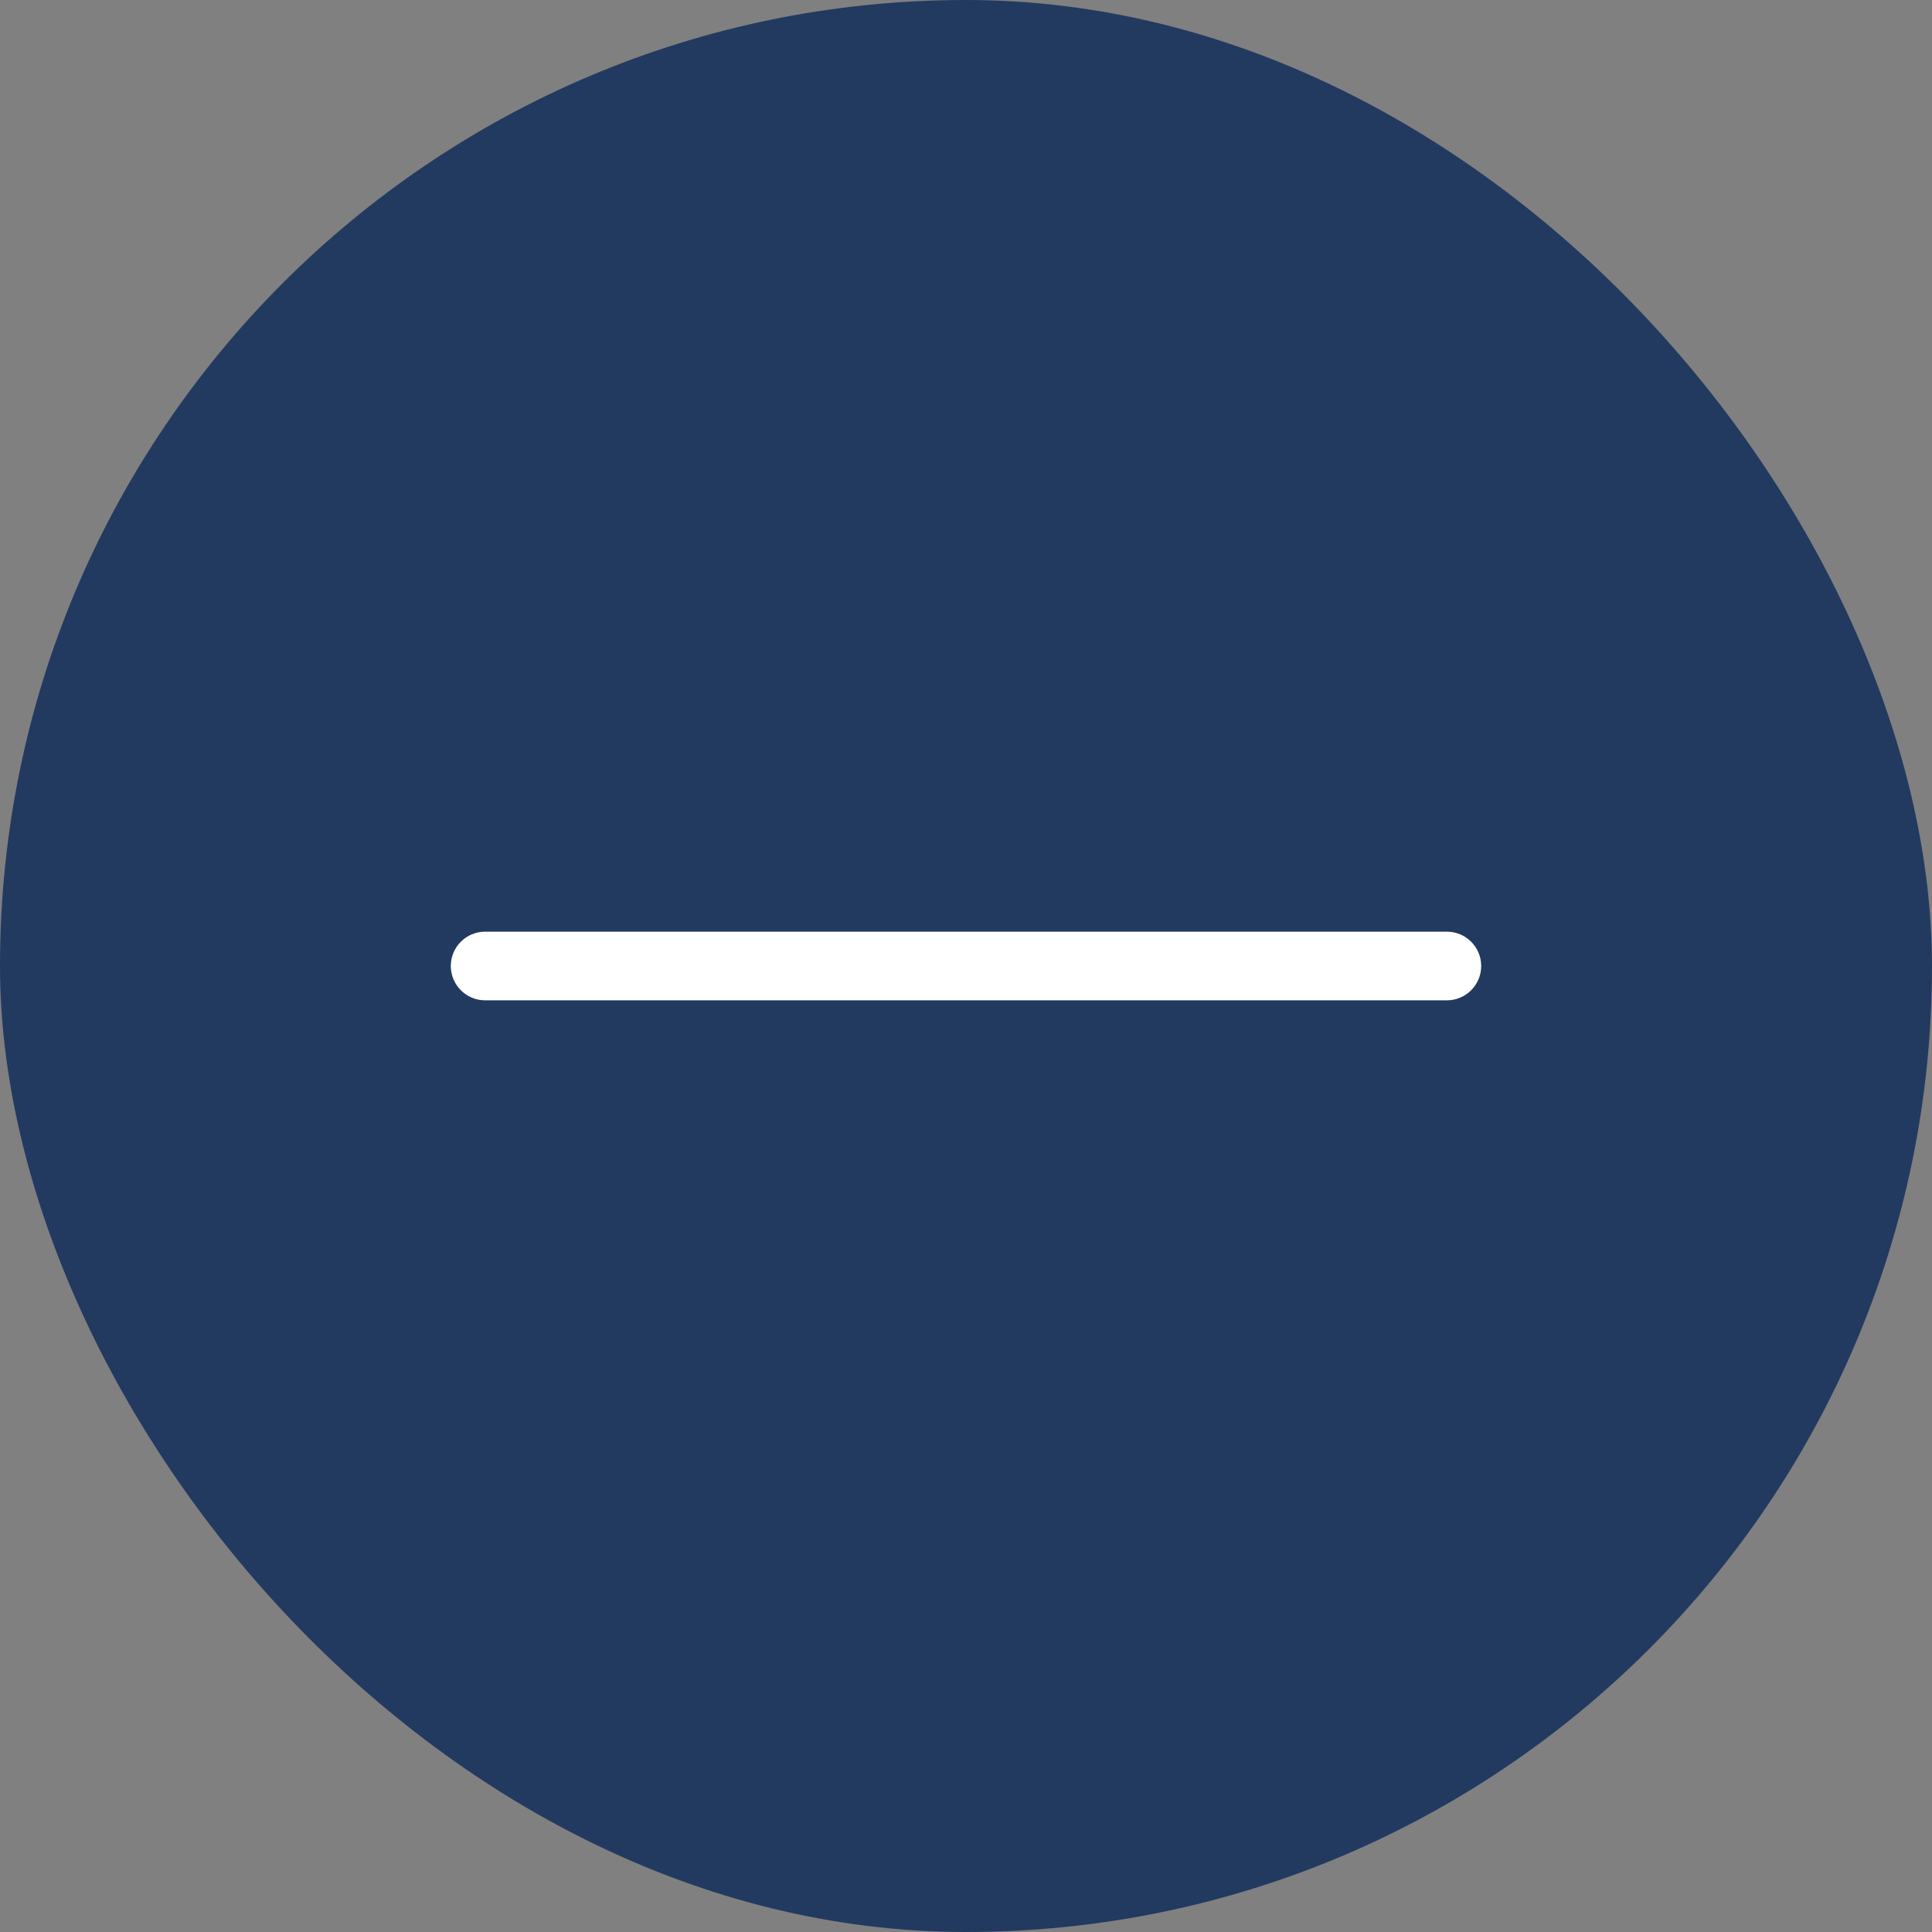 <svg width="30" height="30" viewBox="0 0 30 30" fill="none" xmlns="http://www.w3.org/2000/svg">
<rect x="0" y="0" width="30" height="30" fill="#808080" stroke="none"/>
<rect width="30" height="30" rx="15" fill="#223A60"/>
<path d="M23 15C23 15.294 22.761 15.533 22.467 15.533H7.533C7.239 15.533 7 15.294 7 15C7 14.705 7.239 14.467 7.533 14.467H22.467C22.761 14.467 23 14.705 23 15Z" fill="white"/>
</svg>
